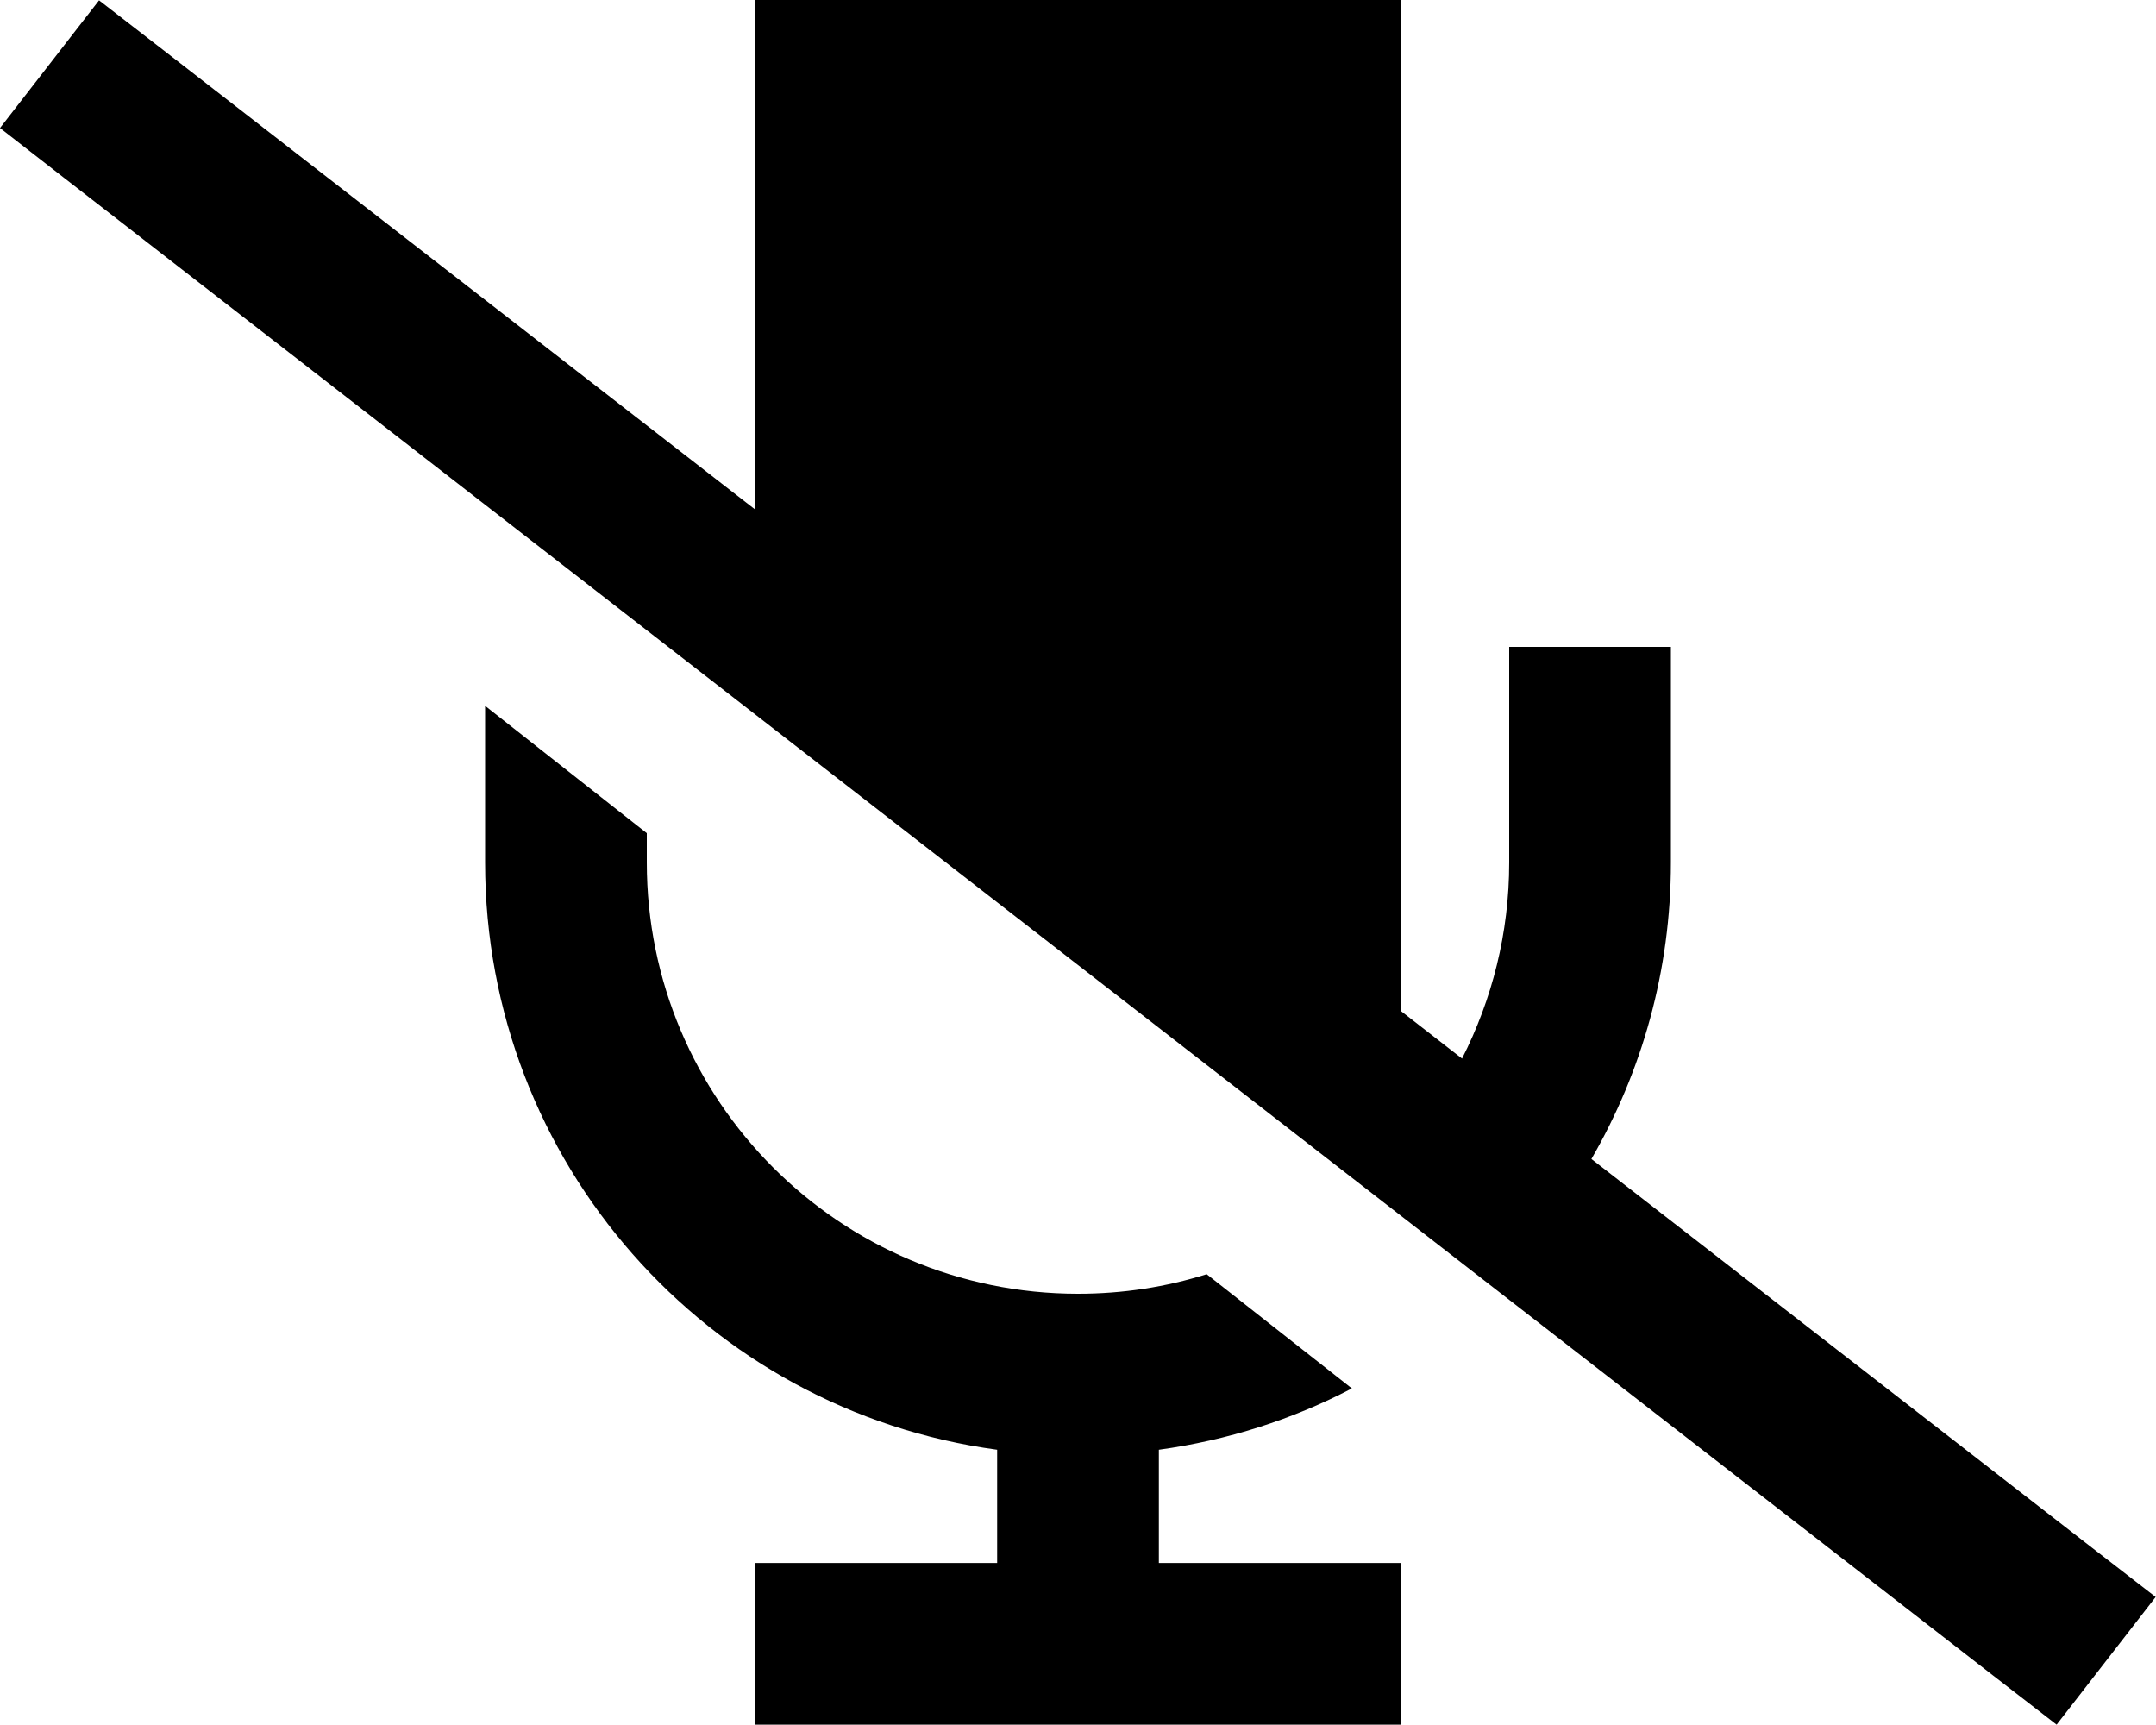 <svg fill="currentColor" xmlns="http://www.w3.org/2000/svg" viewBox="0 0 640 512"><!--! Font Awesome Pro 6.7.2 by @fontawesome - https://fontawesome.com License - https://fontawesome.com/license (Commercial License) Copyright 2024 Fonticons, Inc. --><path d="M224 0L416 0l0 300.2 18 14c8.9-17.5 14-37.2 14-58.2l0-40 0-24 48 0 0 24 0 40c0 32.1-8.6 62.1-23.6 88L620.9 459.3l19 14.7-29.4 37.9-19-14.7L18.9 52.7 0 38 29.4 .1l19 14.7L224 151.1 224 0zM358.2 378.2l43.1 33.9c-17.6 9.2-36.9 15.4-57.3 18.2l0 33.6 48 0 24 0 0 48-24 0-72 0-72 0-24 0 0-48 24 0 48 0 0-33.6C210.1 418.7 144 345.1 144 256l0-40 0-6.5 48 37.8 0 8.7c0 70.7 57.3 128 128 128c13.3 0 26.1-2 38.2-5.8z"/></svg>